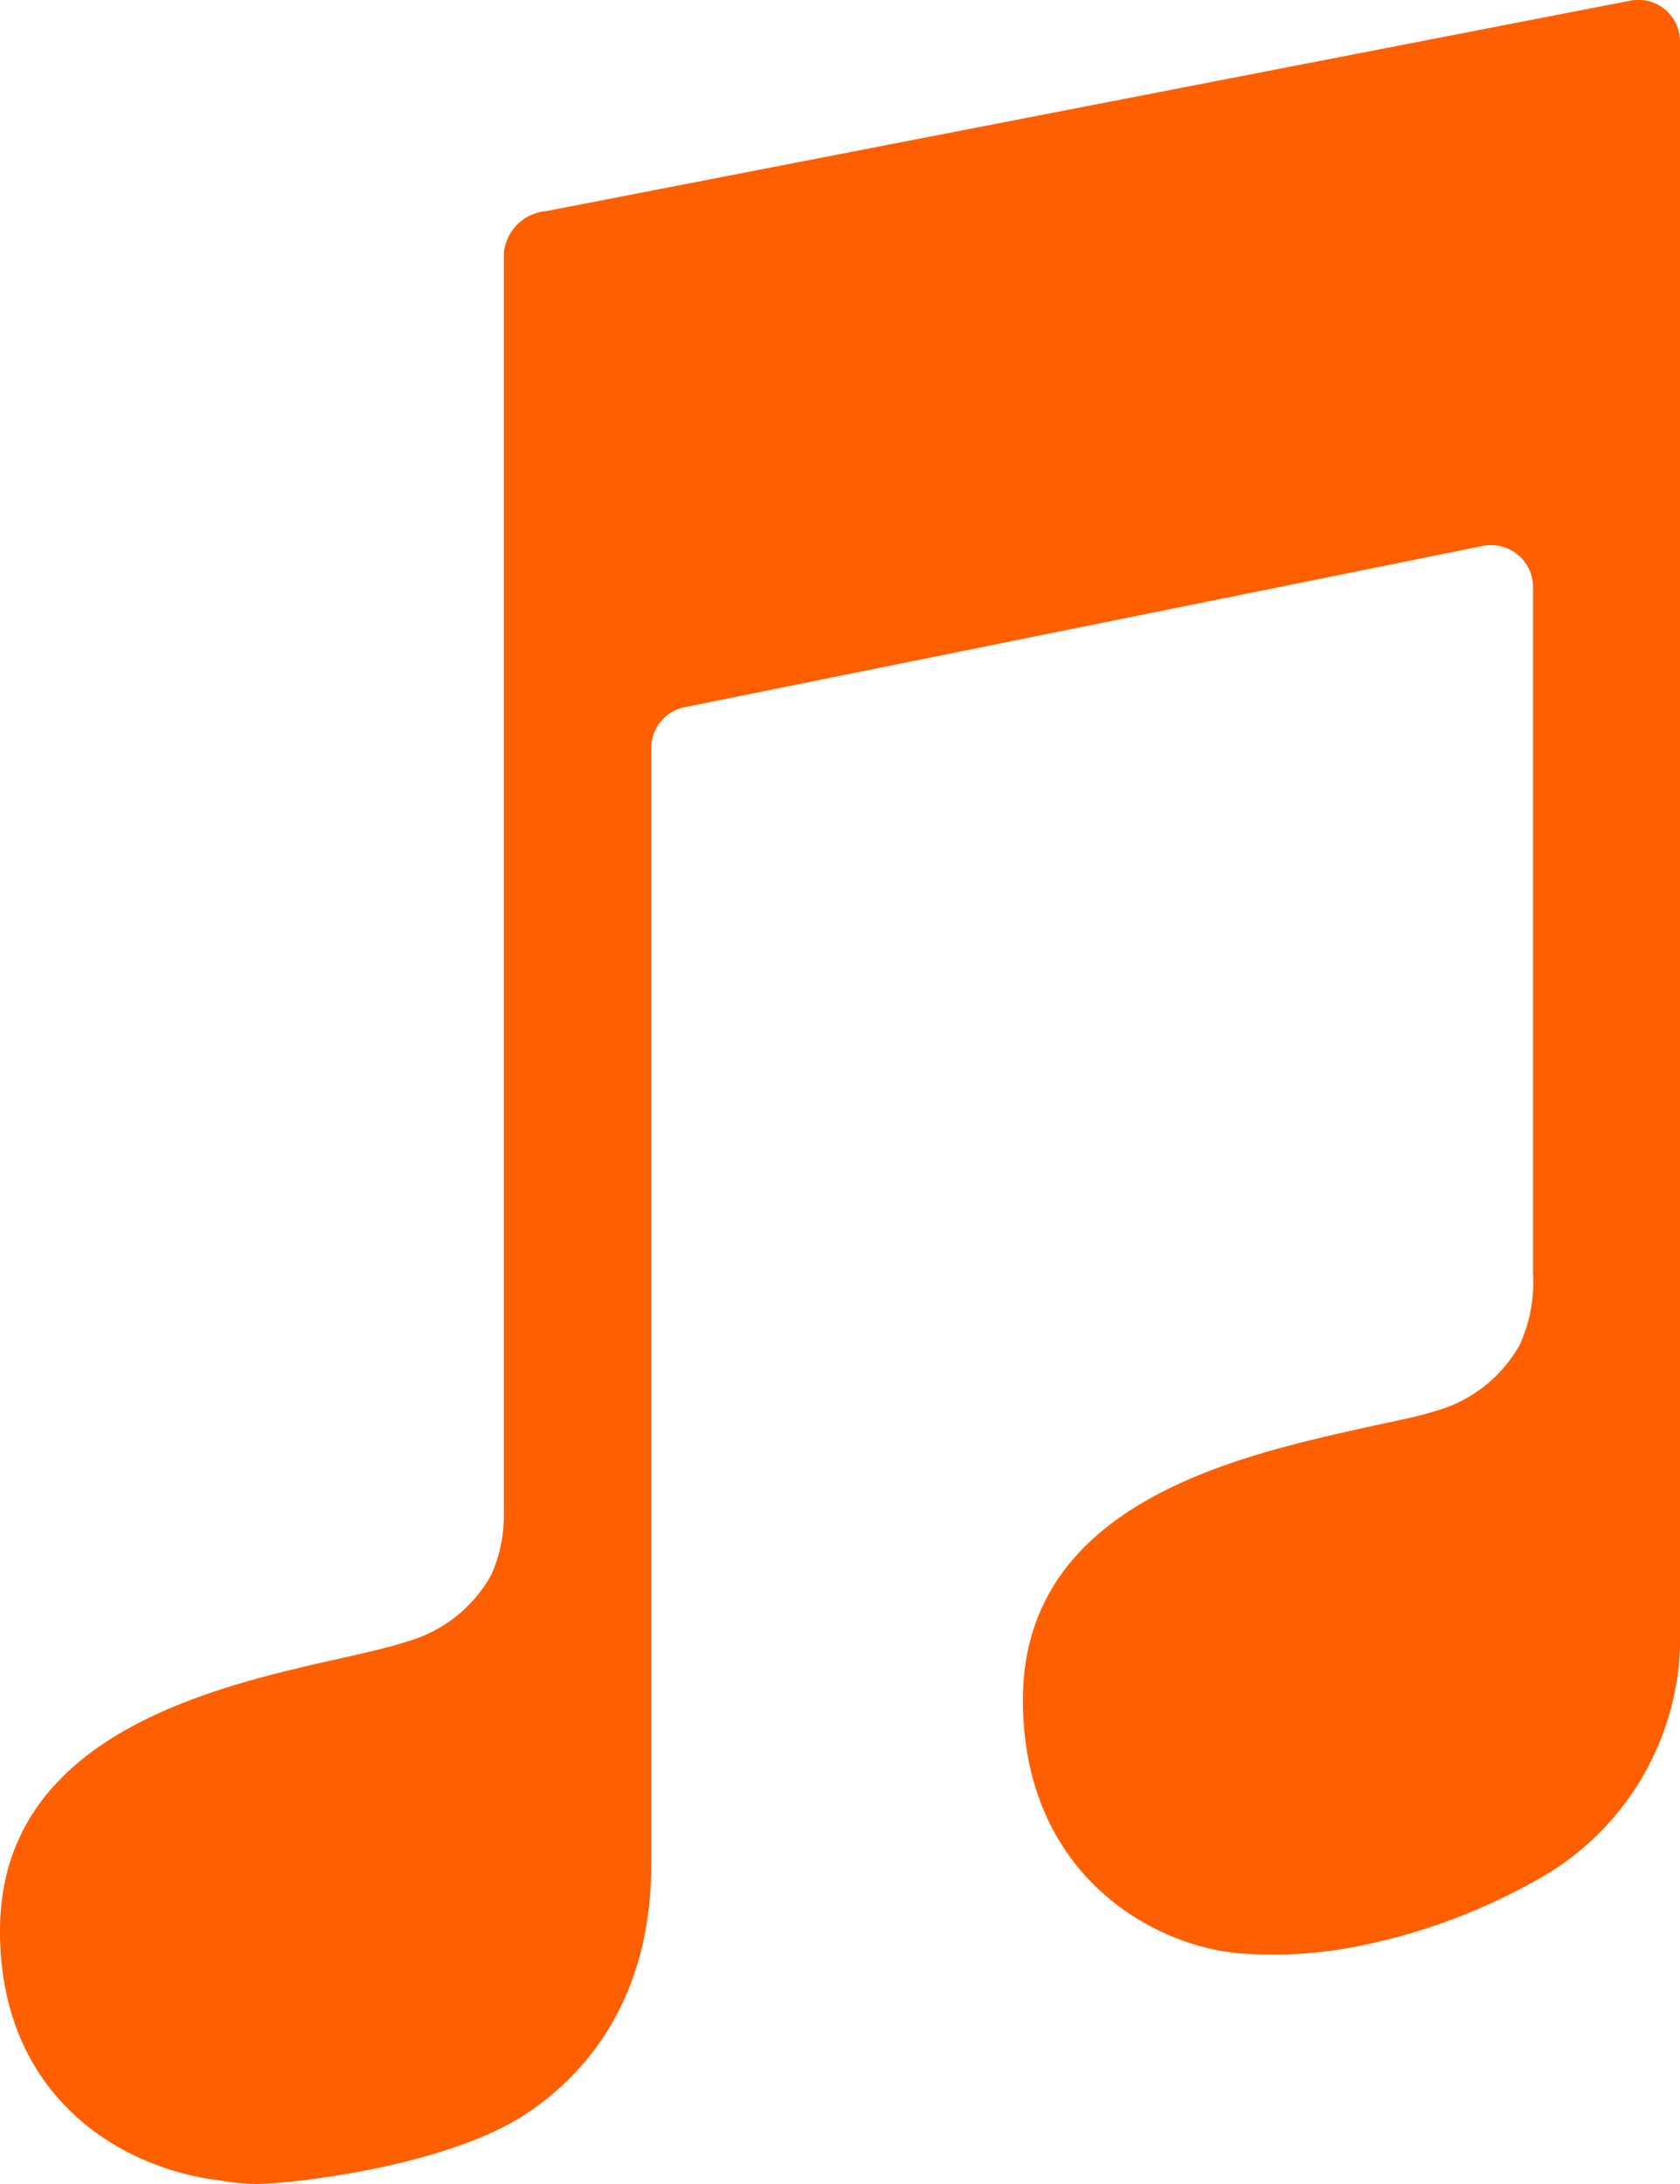 <svg xmlns="http://www.w3.org/2000/svg" width="80.8" height="105.006" viewBox="0 0 80.8 105.006">
  <path id="Icon_ionic-ios-musical-notes" data-name="Icon ionic-ios-musical-notes" d="M85.076,3.425c-1.186.227-50.989,9.895-52.049,10.1a2.238,2.238,0,0,0-2.045,2.019V76.147a6.963,6.963,0,0,1-.606,2.953,6.726,6.726,0,0,1-4.064,3.206c-.833.278-1.969.53-3.307.833C16.923,84.5,6.75,86.825,6.75,96.215c0,7.85,5.654,11.384,10.526,11.99a12.309,12.309,0,0,0,1.792.177h0c1.691,0,9.087-.833,12.924-3.332,2.777-1.817,6.083-5.4,6.083-12.066V39.344a2,2,0,0,1,1.615-1.969l38.368-7.749A2.018,2.018,0,0,1,80.482,31.6V64.637a7.236,7.236,0,0,1-.631,3.382,6.709,6.709,0,0,1-4.089,3.206c-.833.278-2.221.53-3.559.833-6.083,1.363-16.256,3.66-16.256,13.05,0,8.507,6.411,11.914,10.551,12.192a20.861,20.861,0,0,0,4.9-.227,28.94,28.94,0,0,0,9.213-3.281A13.305,13.305,0,0,0,87.55,81.625V5.369A2,2,0,0,0,85.076,3.425Z" transform="translate(-6.75 -3.375)" fill="#fe5f00"/>
</svg>
